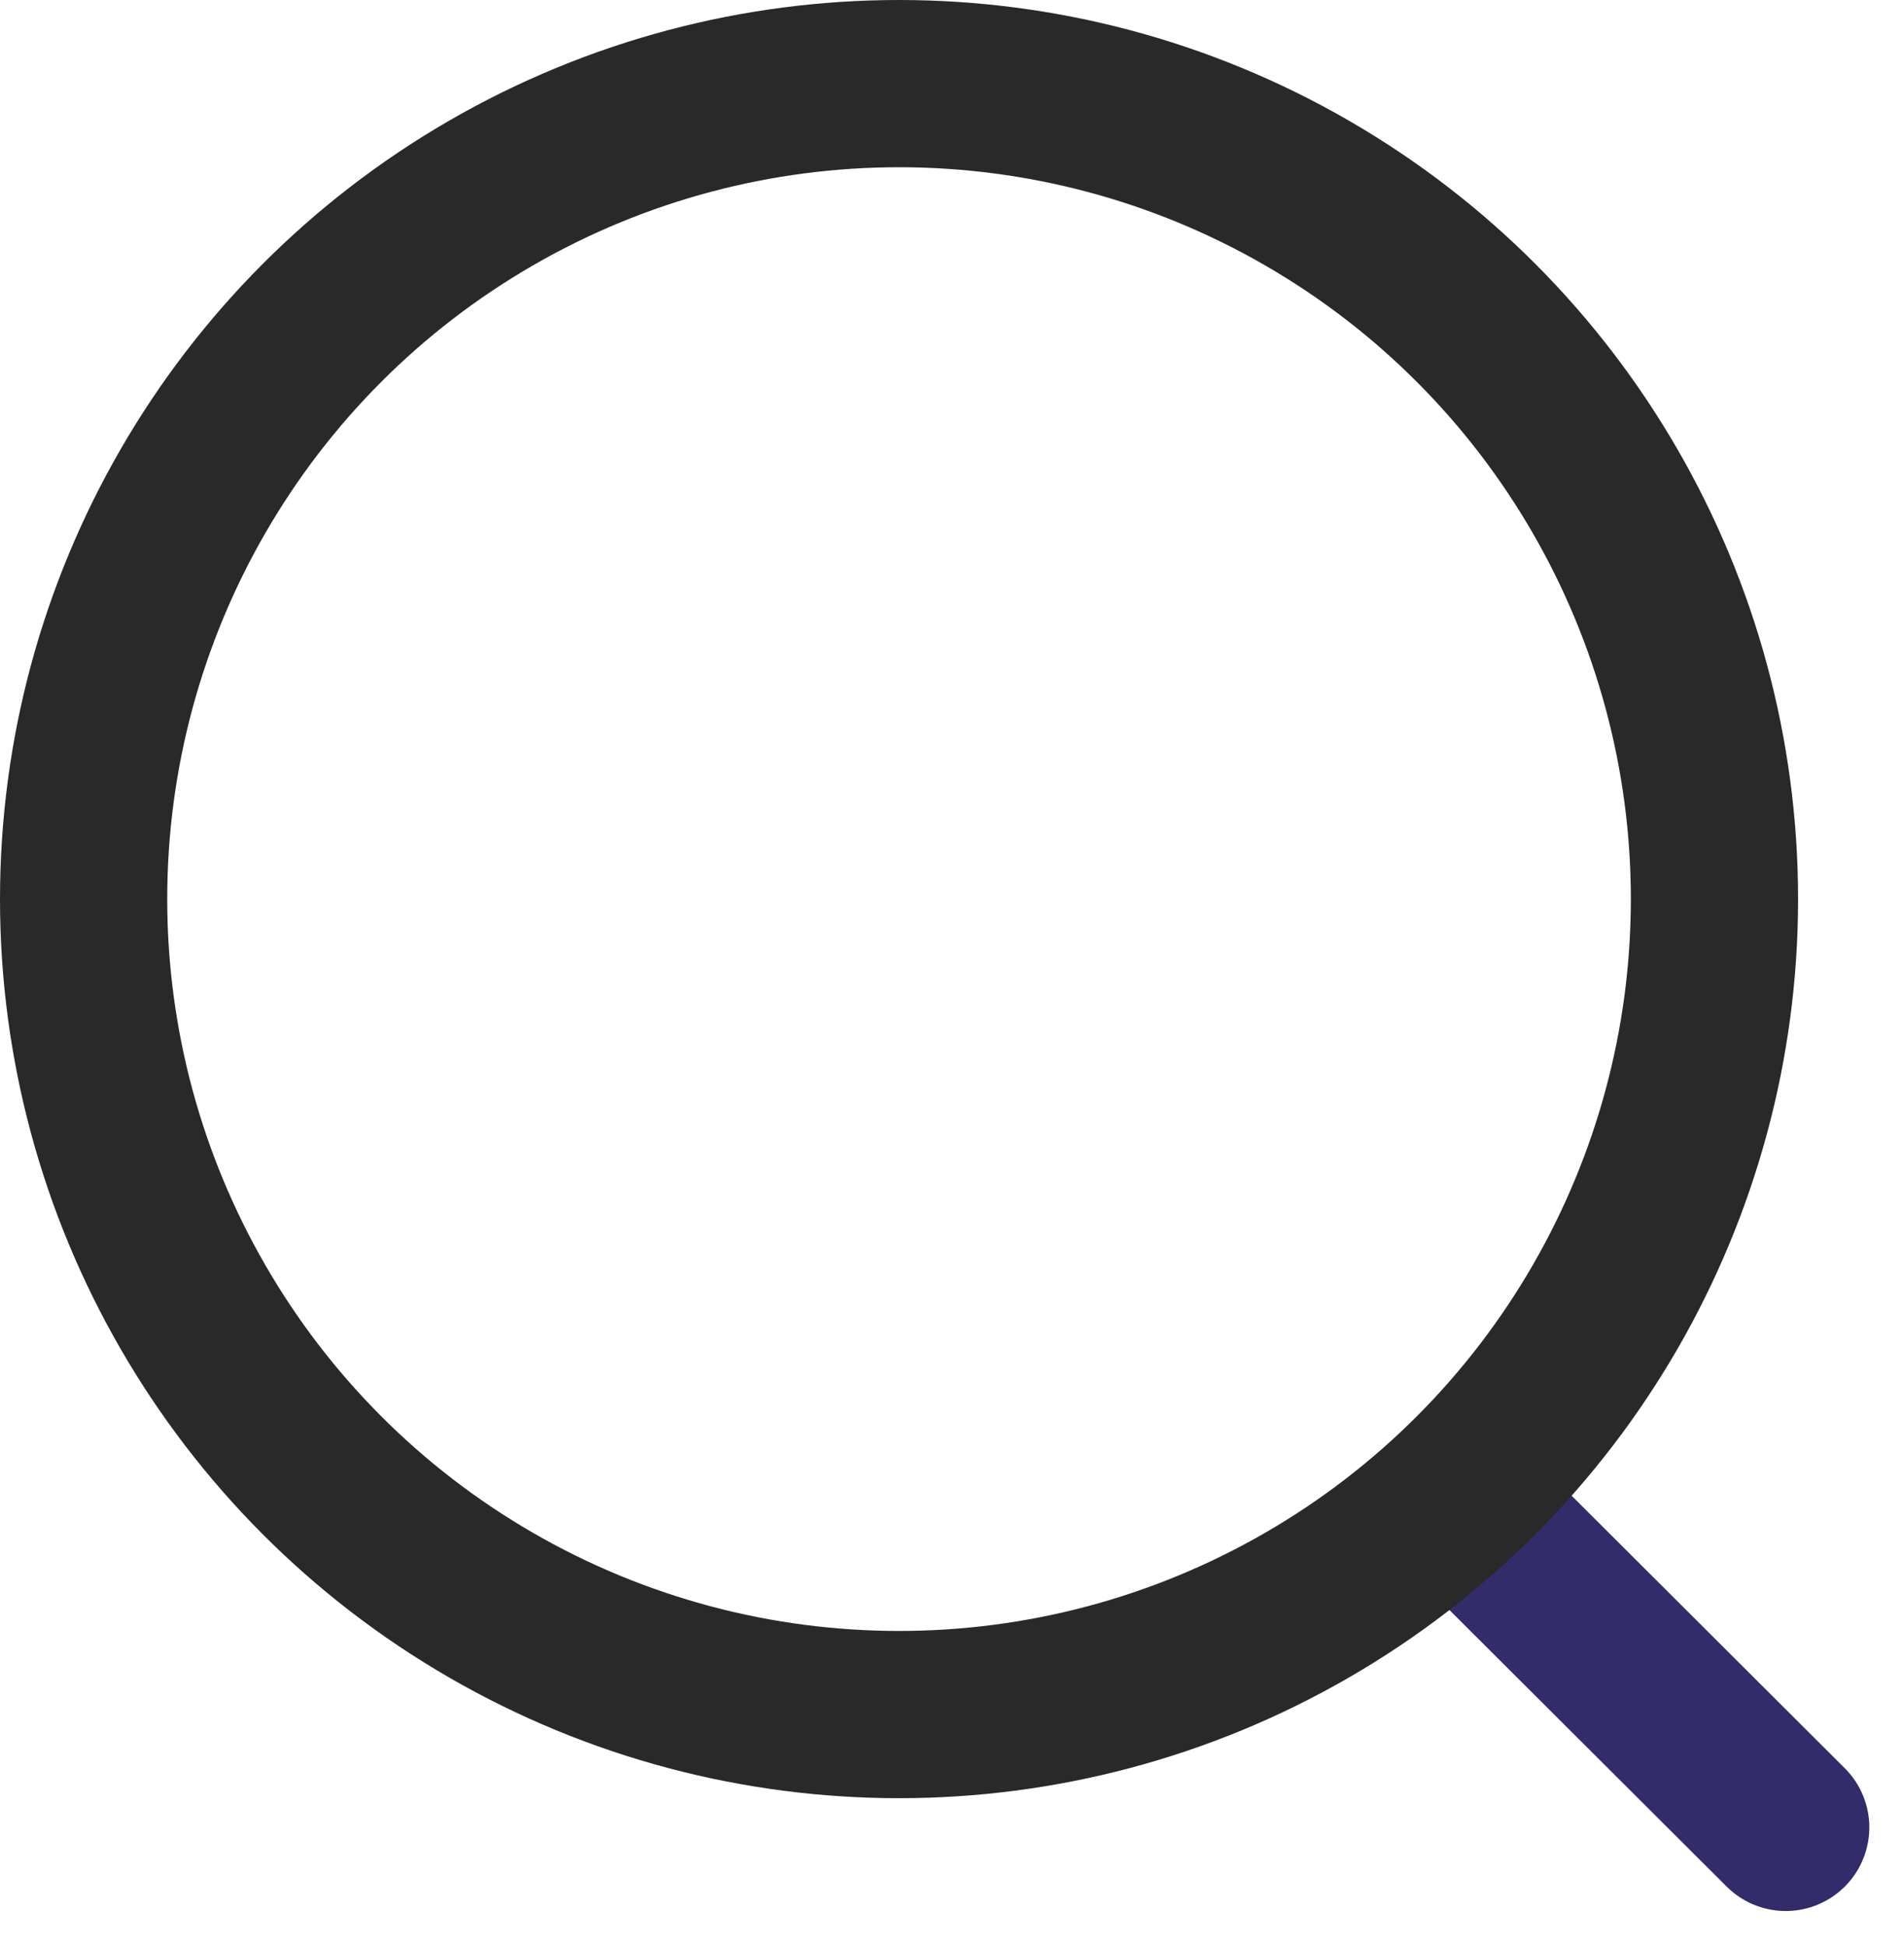 <svg xmlns="http://www.w3.org/2000/svg" width="17.078" height="17.451" viewBox="0 0 17.078 17.451">
  <g id="Group_78501" data-name="Group 78501" transform="translate(0.75 0.75)">
    <line id="Line_590" data-name="Line 590" x2="2.867" y2="2.86" transform="translate(12.4 12.78)" fill="none" stroke="#322c6a" stroke-linecap="round" stroke-linejoin="round" stroke-width="1.5"/>
    <circle id="Ellipse_735" data-name="Ellipse 735" cx="7.314" cy="7.314" r="7.314" transform="translate(0)" fill="none" stroke="#292929" stroke-linecap="round" stroke-linejoin="round" stroke-width="1.5"/>
  </g>
</svg>
